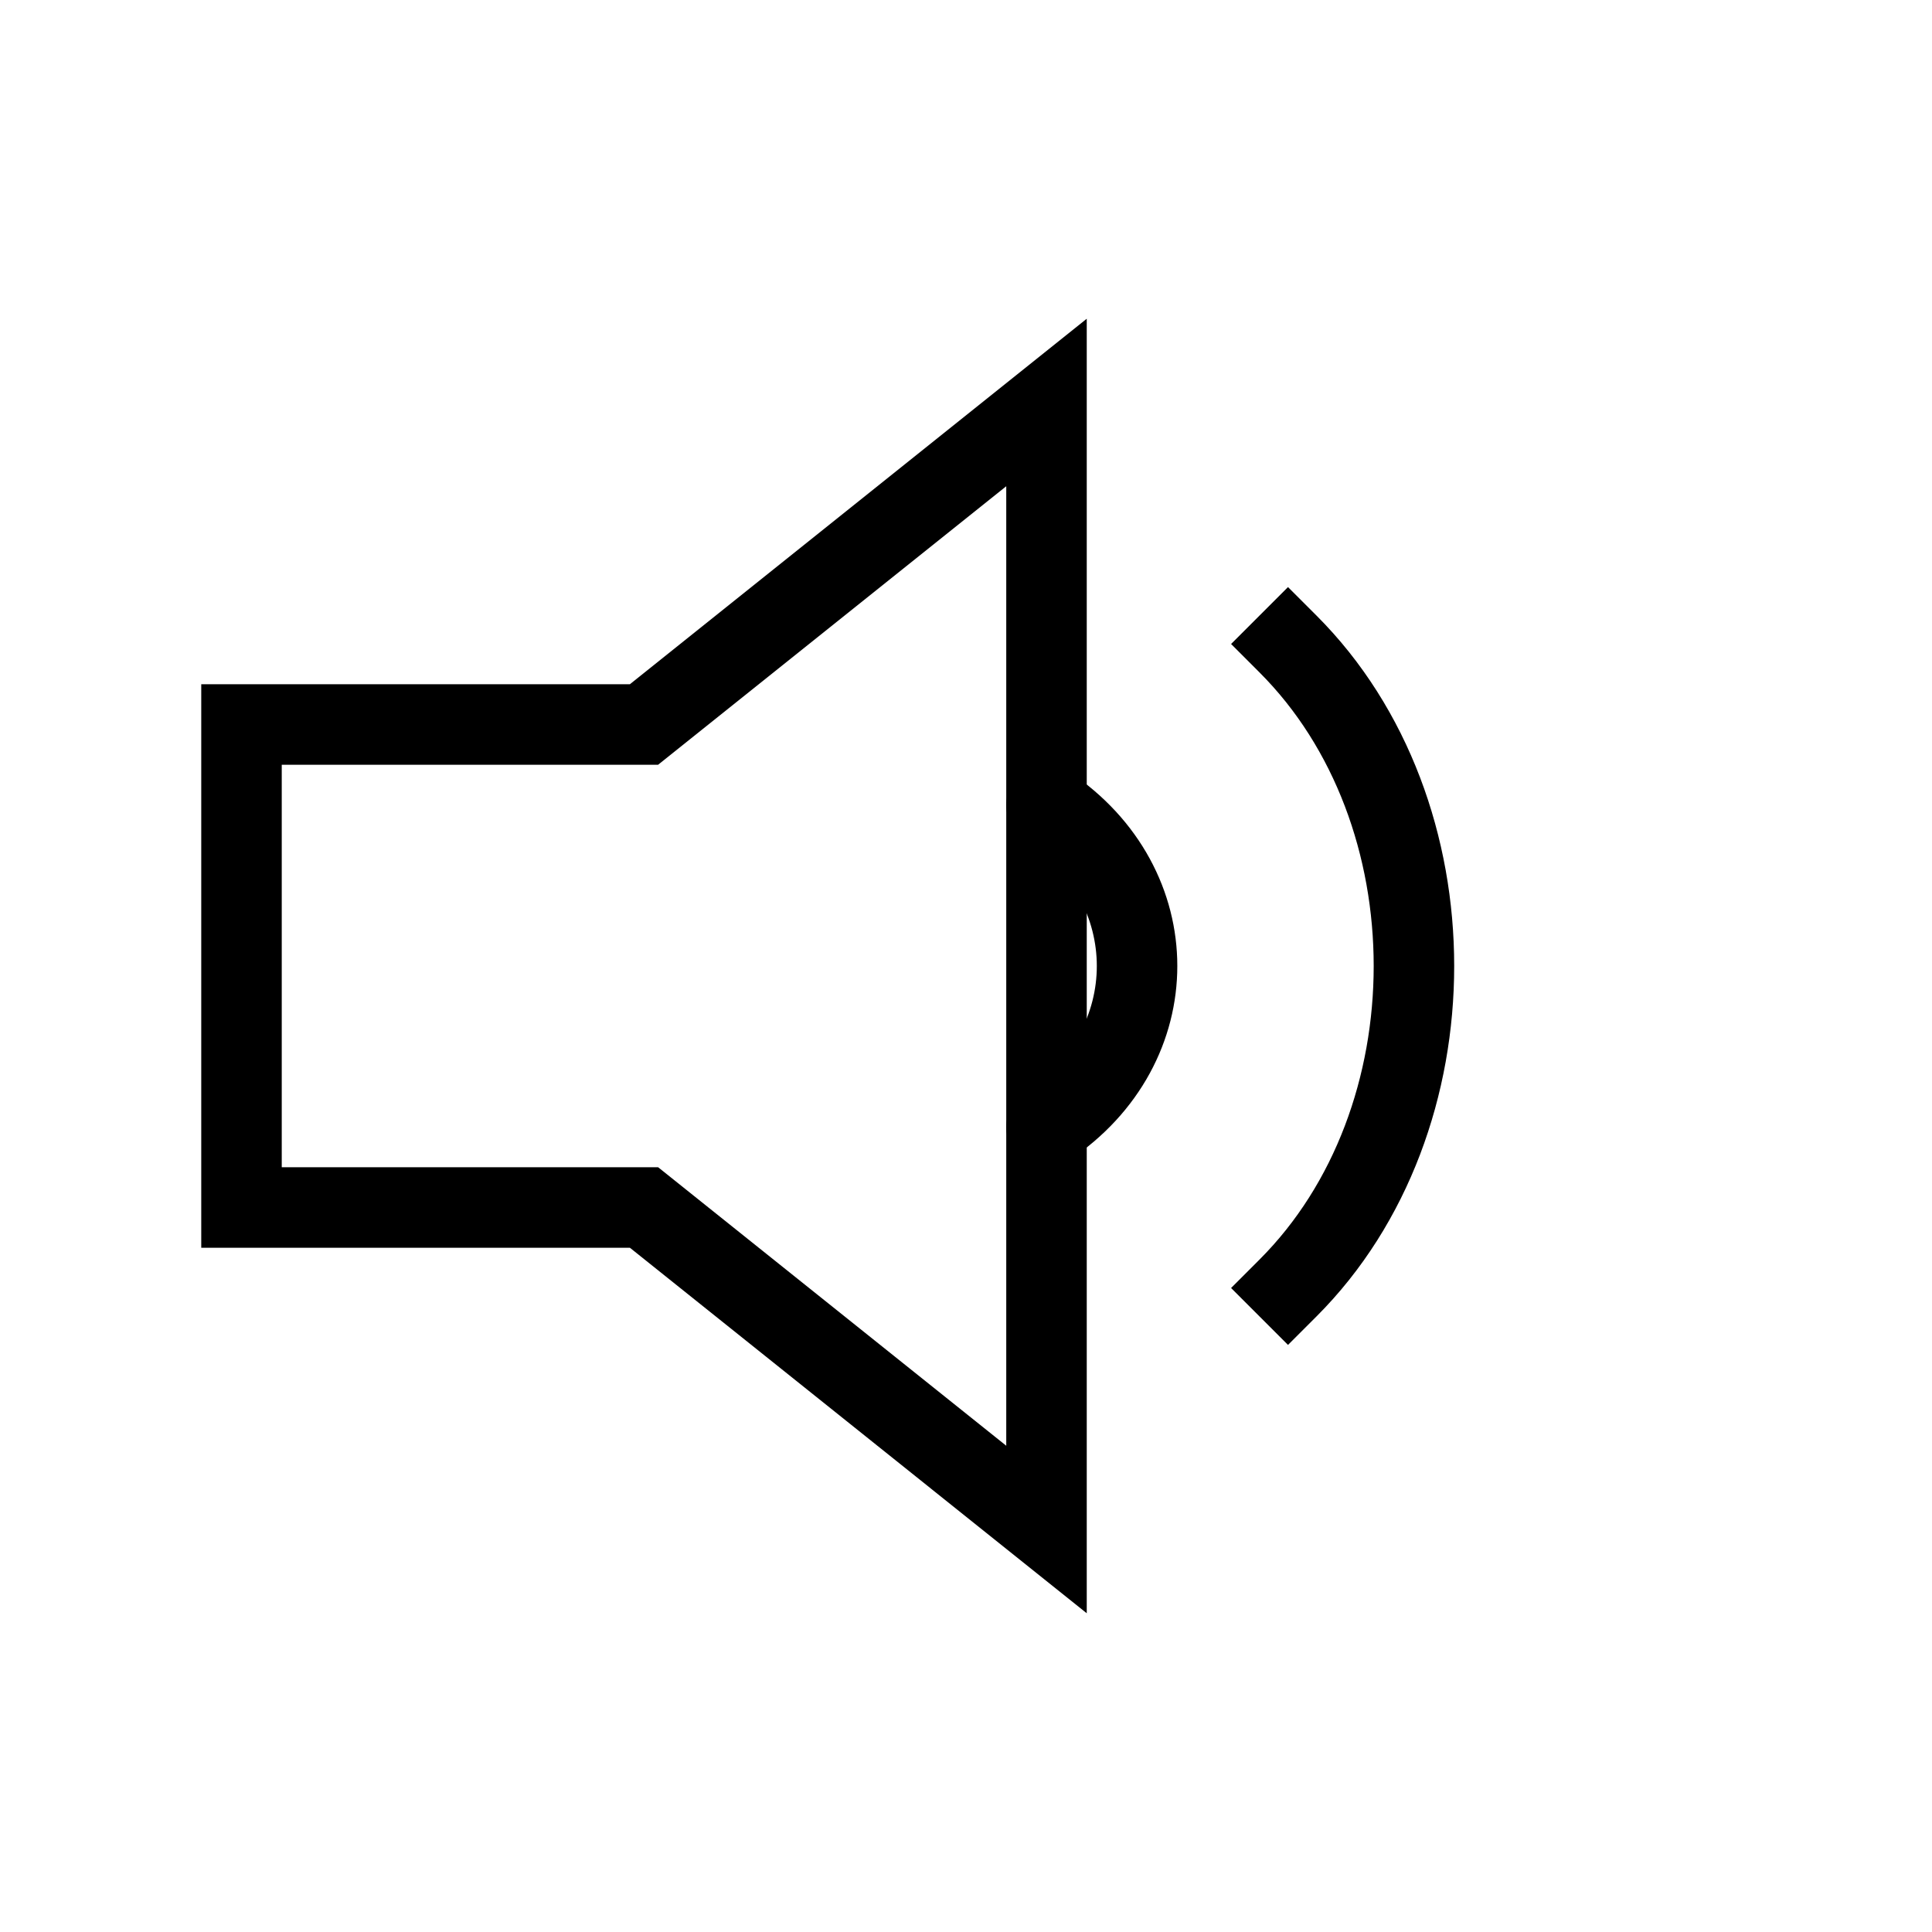 <svg width="24" height="24" viewBox="0 0 24 24" fill="none" xmlns="http://www.w3.org/2000/svg">
<path d="M13 5V19L8 15H3V9H8L13 5Z" stroke="black" stroke-linecap="square"/>
<path d="M13 14C14.5 13 14.5 11 13 10" stroke="black" stroke-linecap="round"/>
<path d="M16 16C18.086 13.914 18.086 10.086 16 8" stroke="black" stroke-linecap="square"/>
</svg>
